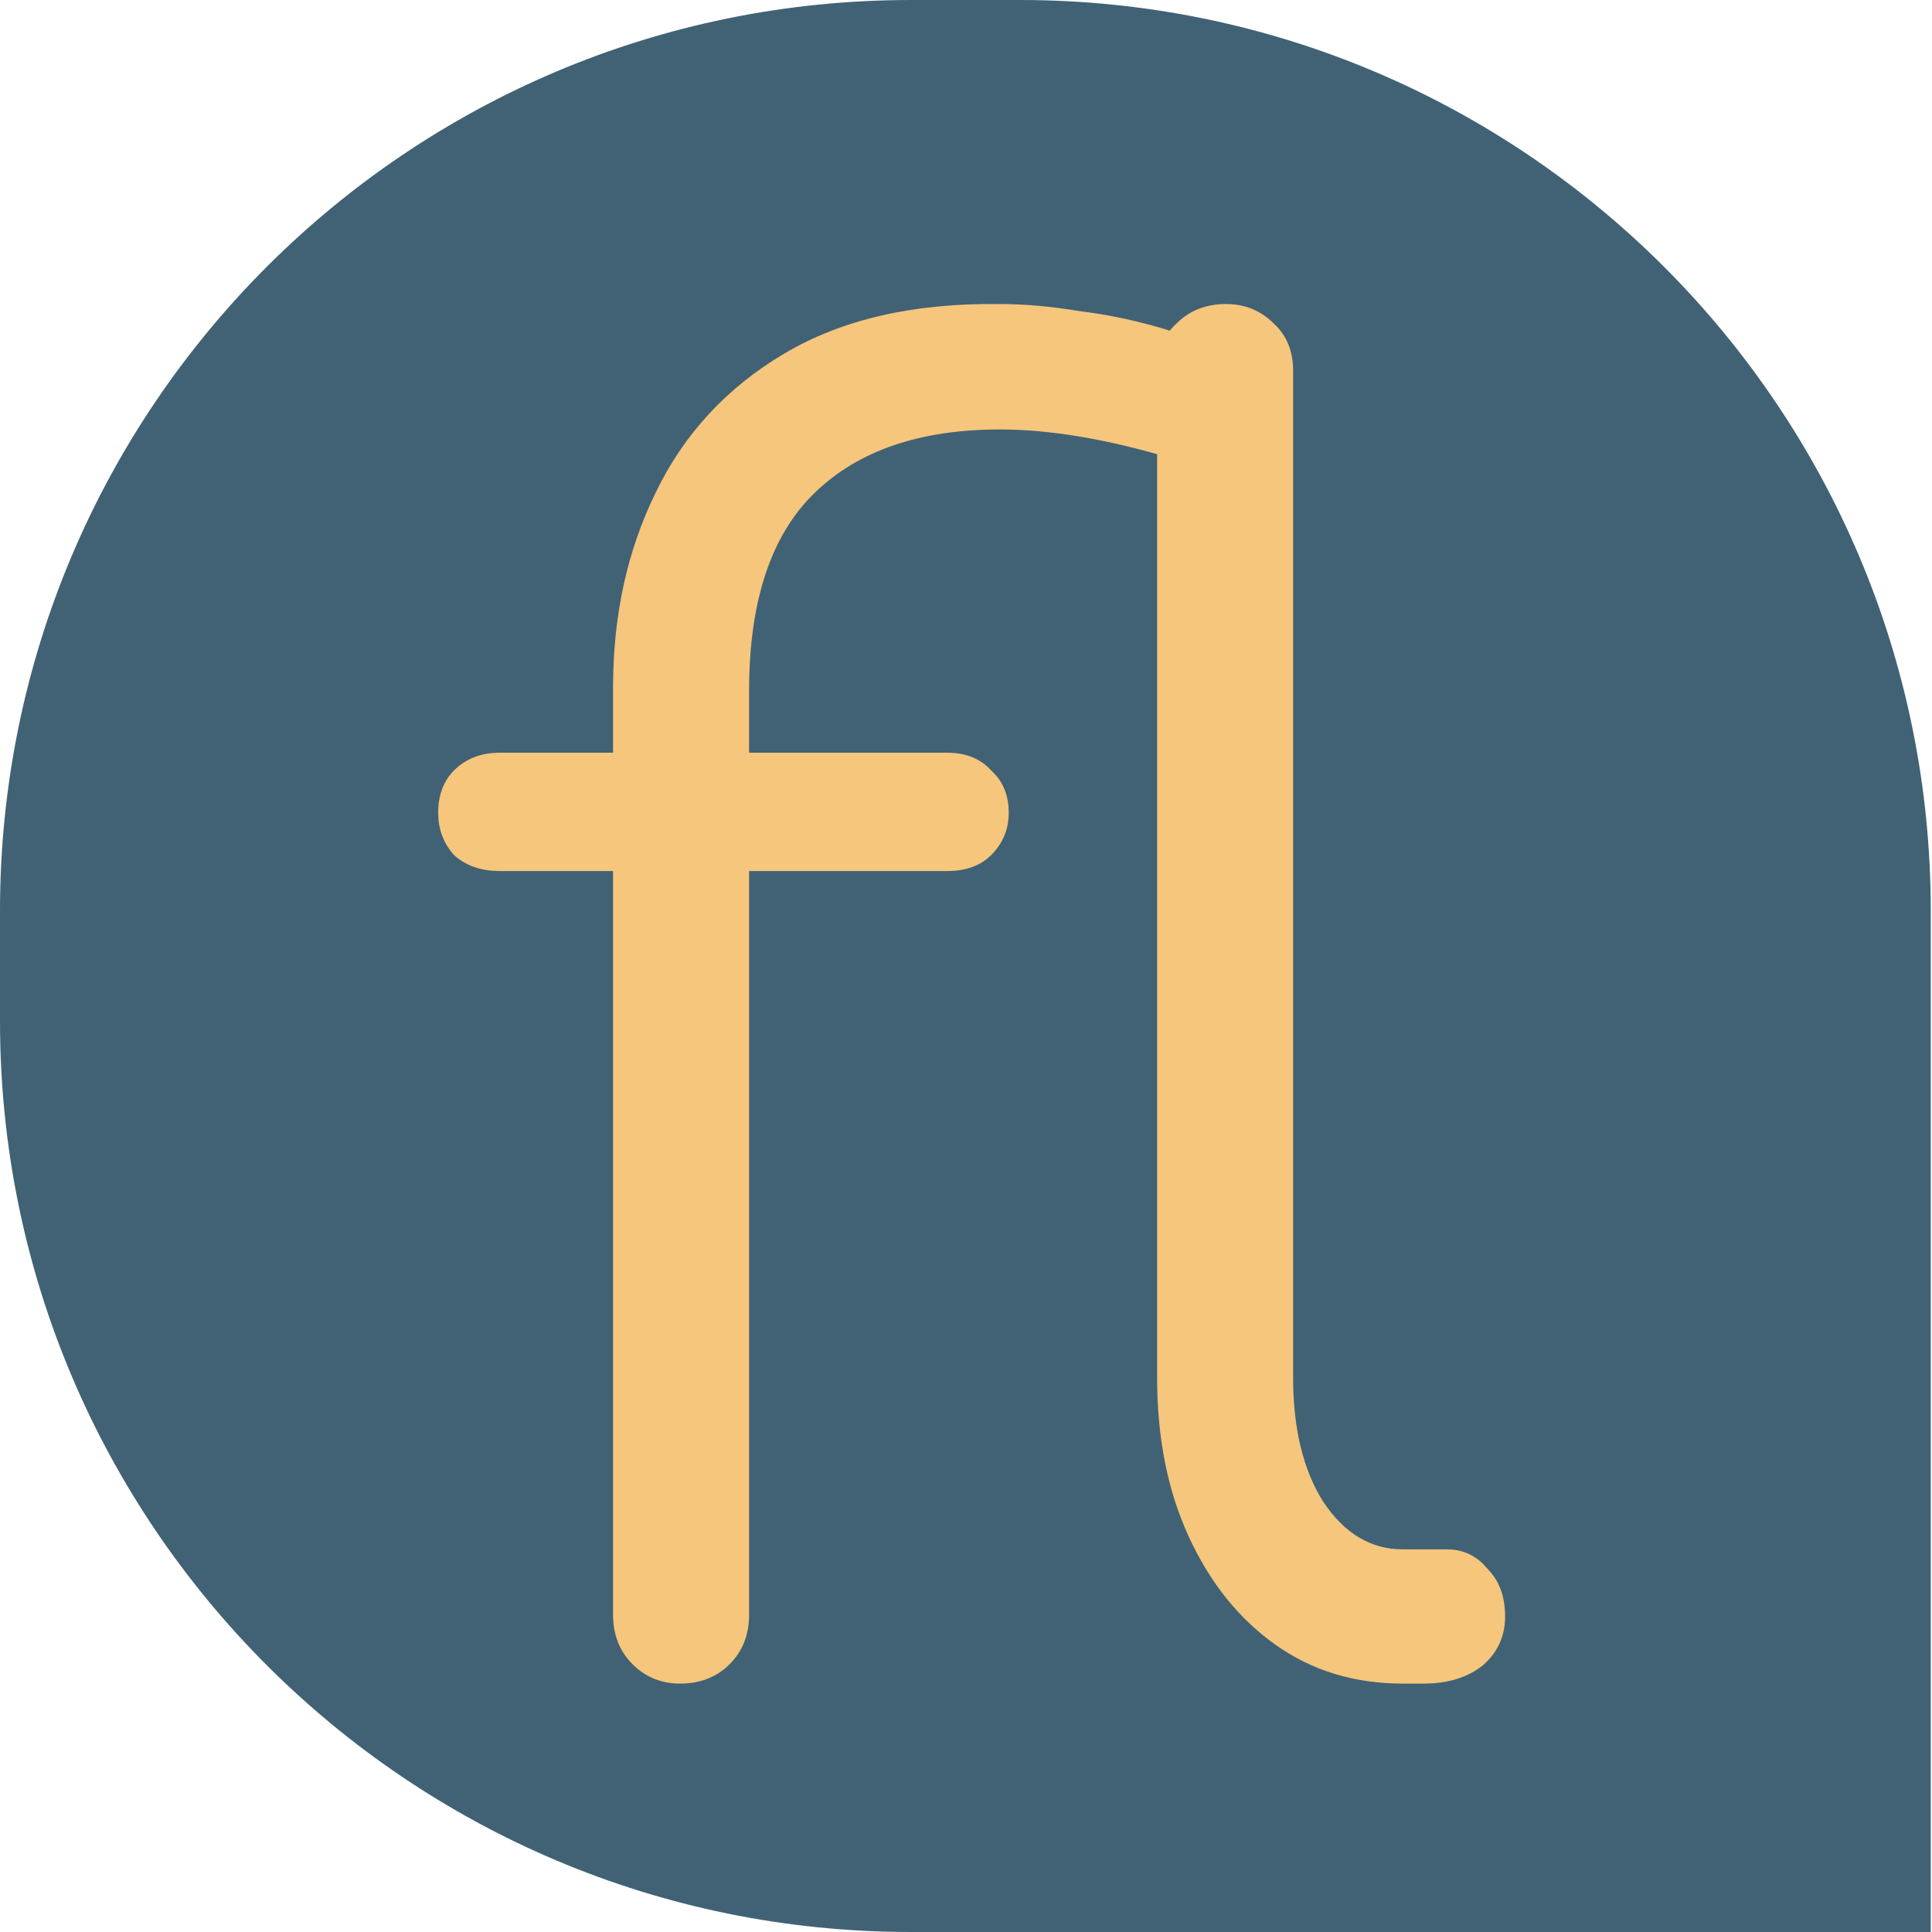<svg width="140" height="140" viewBox="0 0 140 140" fill="none" xmlns="http://www.w3.org/2000/svg">
<path d="M0 66C0 29.549 29.549 0 66 0H73.911C110.362 0 139.911 29.549 139.911 66V140H66C29.549 140 0 110.451 0 74V66Z" fill="#416275"/>
<path d="M49.289 122C47.924 122 46.772 121.531 45.834 120.592C44.895 119.653 44.425 118.459 44.425 117.008V49.808C44.425 44.603 45.45 39.909 47.498 35.728C49.545 31.461 52.66 28.091 56.842 25.616C61.023 23.141 66.228 21.947 72.457 22.032C74.249 22.032 76.169 22.203 78.218 22.544C80.351 22.8 82.527 23.269 84.746 23.952C86.708 24.464 88.201 25.189 89.225 26.128C90.249 26.981 90.761 28.133 90.761 29.584C90.761 31.291 90.164 32.443 88.969 33.04C87.86 33.637 86.452 33.68 84.746 33.168C82.442 32.485 80.266 31.973 78.218 31.632C76.169 31.291 74.249 31.12 72.457 31.12C66.655 31.12 62.175 32.656 59.017 35.728C55.86 38.8 54.282 43.579 54.282 50.064V117.008C54.282 118.459 53.812 119.653 52.873 120.592C51.935 121.531 50.74 122 49.289 122ZM36.233 63.12C34.868 63.12 33.759 62.736 32.906 61.968C32.138 61.115 31.753 60.091 31.753 58.896C31.753 57.616 32.138 56.592 32.906 55.824C33.759 54.971 34.868 54.544 36.233 54.544H68.618C69.983 54.544 71.049 54.971 71.817 55.824C72.671 56.592 73.097 57.616 73.097 58.896C73.097 60.091 72.671 61.115 71.817 61.968C71.049 62.736 69.983 63.12 68.618 63.12H36.233ZM101.642 122C98.143 122 95.071 121.061 92.425 119.184C89.78 117.307 87.689 114.704 86.153 111.376C84.618 108.048 83.85 104.208 83.85 99.856V26.896C83.85 25.445 84.319 24.293 85.257 23.44C86.196 22.501 87.391 22.032 88.841 22.032C90.207 22.032 91.359 22.501 92.297 23.44C93.236 24.293 93.706 25.445 93.706 26.896V99.856C93.706 103.525 94.431 106.512 95.882 108.816C97.418 111.12 99.338 112.272 101.642 112.272H104.842C106.036 112.272 107.018 112.741 107.786 113.68C108.639 114.533 109.066 115.685 109.066 117.136C109.066 118.587 108.511 119.781 107.402 120.72C106.292 121.573 104.884 122 103.178 122H101.642Z" fill="#F6C67C"/>
</svg>
